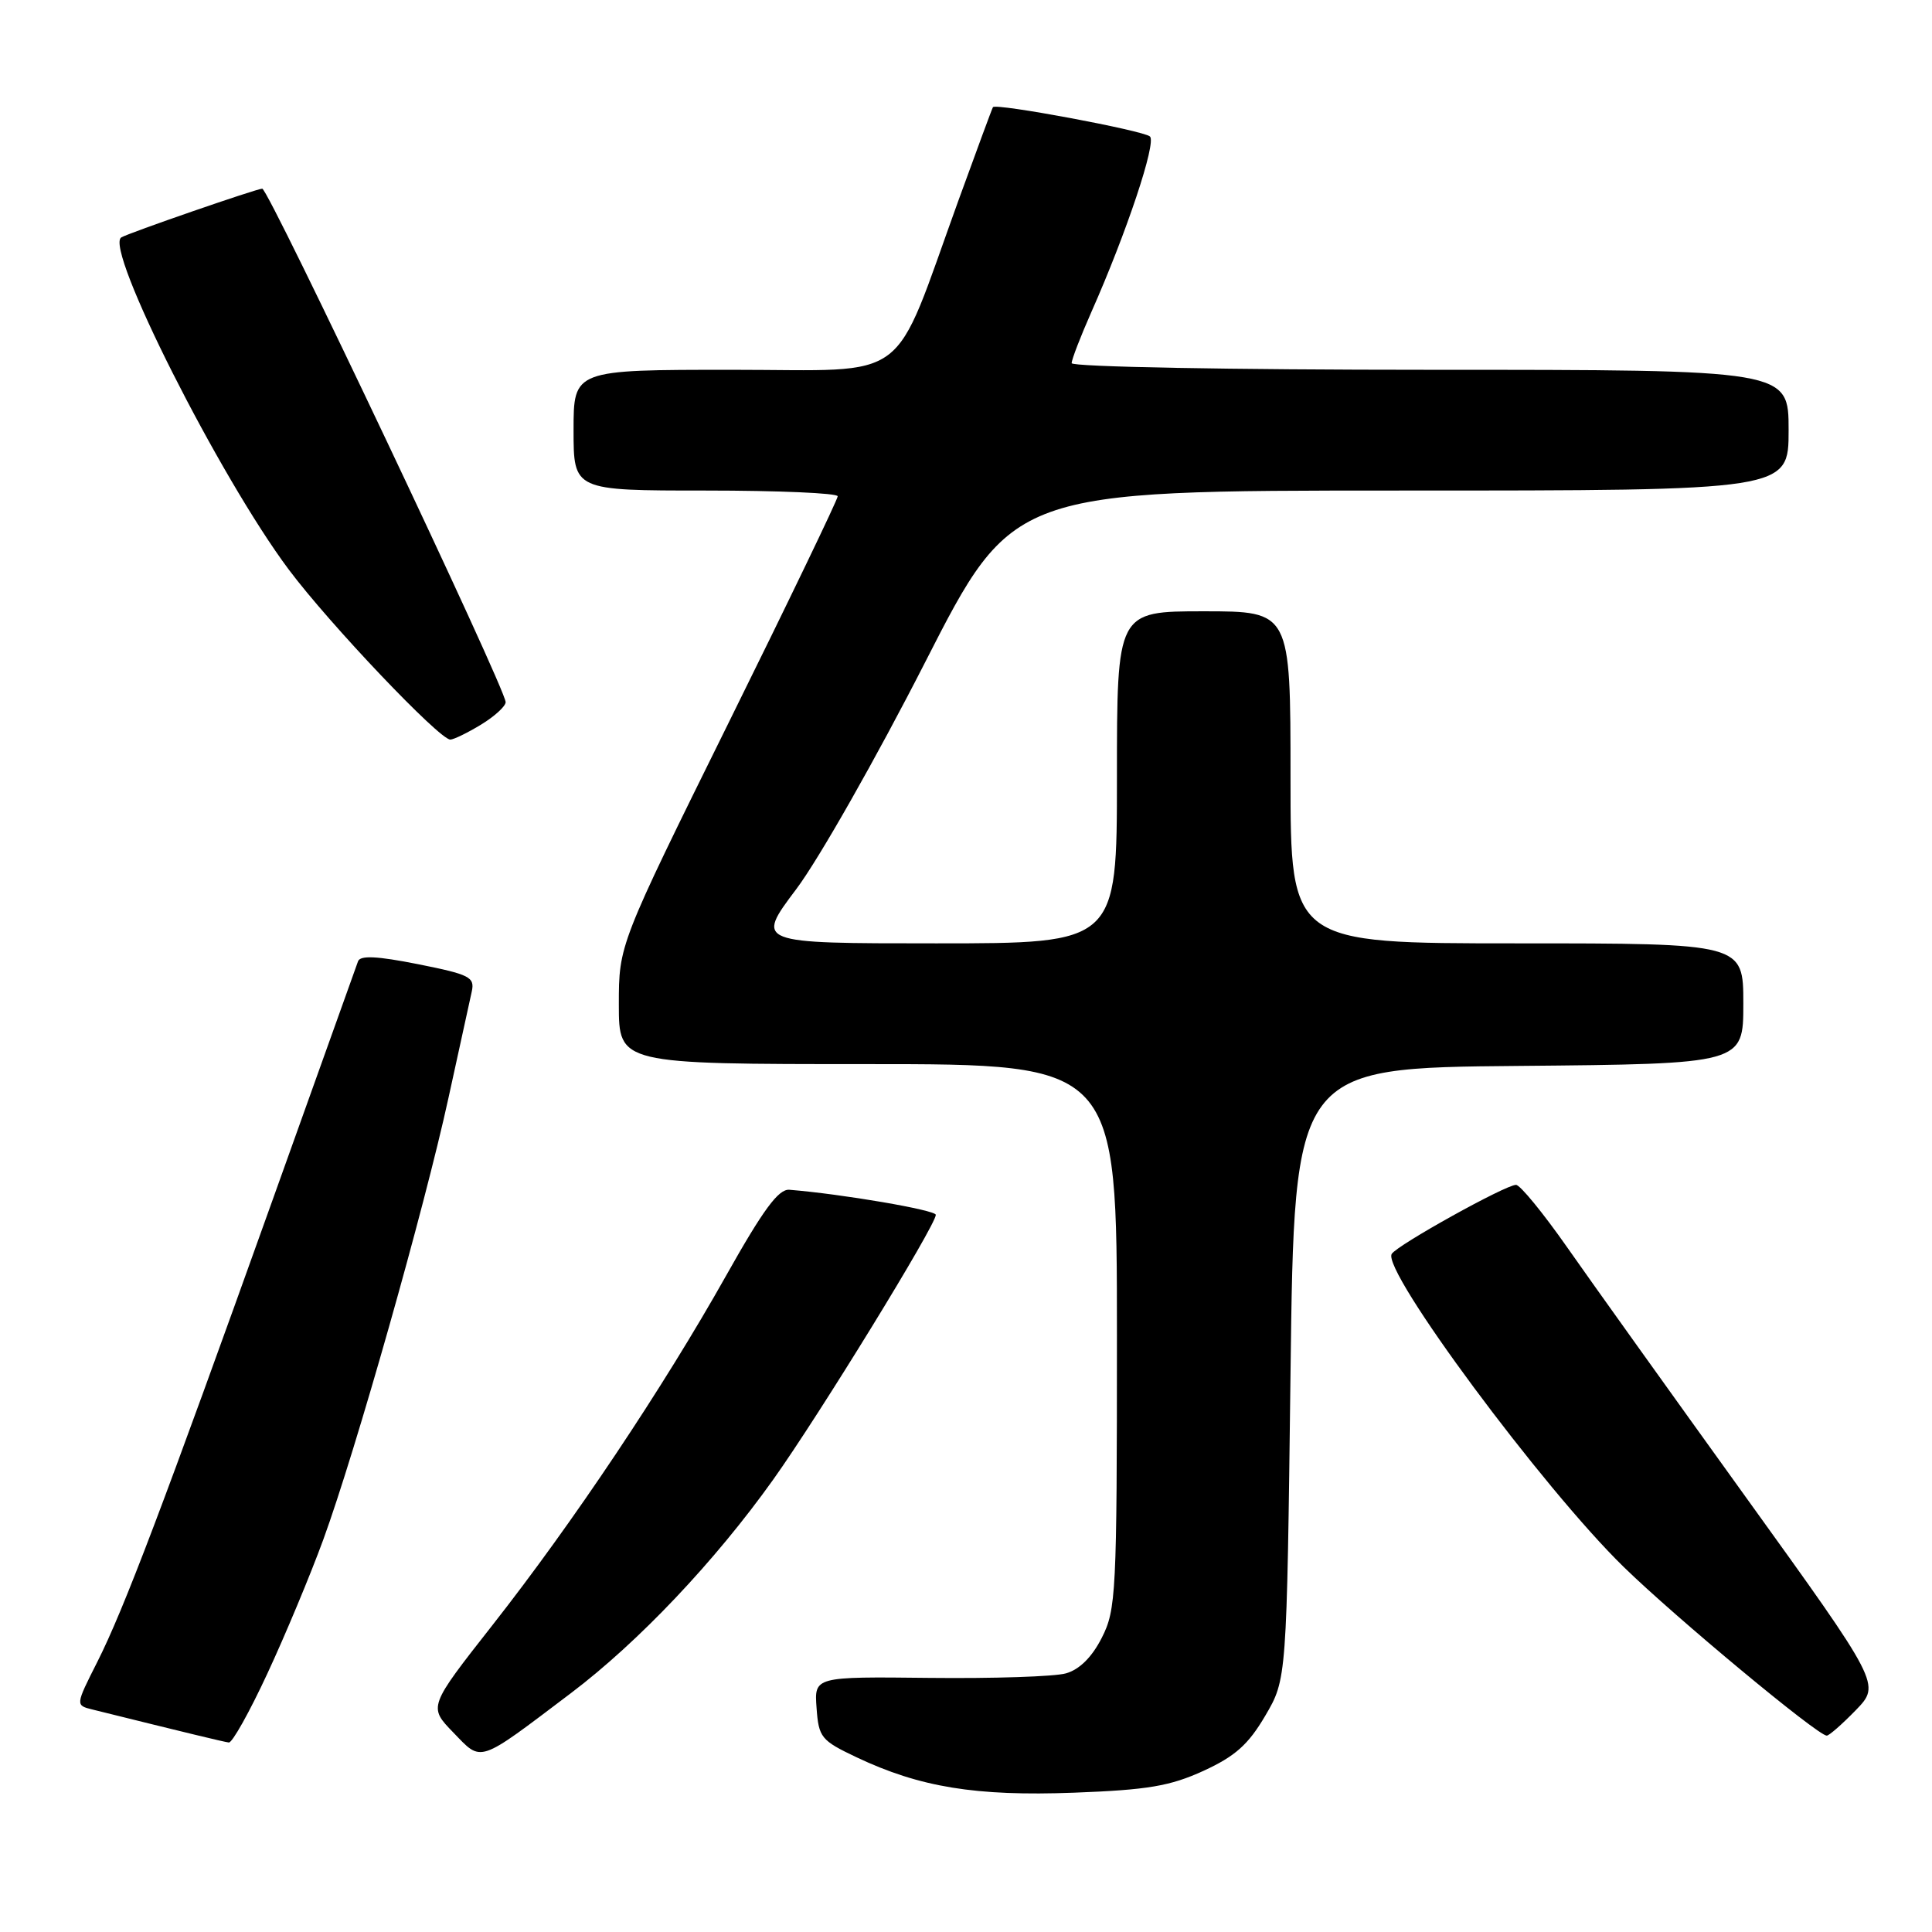 <?xml version="1.0" encoding="UTF-8" standalone="no"?>
<!DOCTYPE svg PUBLIC "-//W3C//DTD SVG 1.1//EN" "http://www.w3.org/Graphics/SVG/1.1/DTD/svg11.dtd" >
<svg xmlns="http://www.w3.org/2000/svg" xmlns:xlink="http://www.w3.org/1999/xlink" version="1.1" viewBox="0 0 256 256">
 <g >
 <path fill="currentColor"
d=" M 159.46 234.65 C 163.66 232.72 165.40 231.18 167.65 227.35 C 170.50 222.50 170.50 222.50 171.00 182.00 C 171.50 141.50 171.50 141.50 201.25 141.24 C 231.00 140.97 231.00 140.97 231.00 132.99 C 231.00 125.00 231.00 125.00 201.00 125.00 C 171.00 125.00 171.00 125.00 171.00 103.00 C 171.00 81.00 171.00 81.00 159.50 81.00 C 148.00 81.00 148.00 81.00 148.00 103.00 C 148.00 125.00 148.00 125.00 124.05 125.00 C 100.10 125.00 100.10 125.00 105.52 117.80 C 108.50 113.84 116.16 100.34 122.56 87.80 C 134.19 65.00 134.19 65.00 185.59 65.00 C 237.00 65.00 237.00 65.00 237.00 57.00 C 237.00 49.00 237.00 49.00 189.50 49.00 C 163.00 49.00 142.00 48.61 142.00 48.12 C 142.00 47.64 143.17 44.61 144.60 41.37 C 149.27 30.85 153.27 18.86 152.37 18.08 C 151.48 17.29 131.94 13.64 131.57 14.20 C 131.46 14.36 129.42 19.90 127.02 26.50 C 118.05 51.26 121.06 49.00 97.06 49.00 C 76.00 49.00 76.00 49.00 76.00 57.00 C 76.00 65.00 76.00 65.00 93.50 65.00 C 103.12 65.00 111.00 65.34 111.00 65.76 C 111.00 66.18 104.48 79.73 96.50 95.86 C 82.00 125.20 82.00 125.20 82.00 133.10 C 82.00 141.00 82.00 141.00 115.00 141.00 C 148.00 141.00 148.00 141.00 148.00 177.04 C 148.00 211.18 147.89 213.29 145.99 217.02 C 144.68 219.60 143.02 221.23 141.24 221.73 C 139.73 222.16 131.61 222.42 123.20 222.33 C 107.89 222.16 107.89 222.16 108.20 226.32 C 108.48 230.23 108.80 230.62 113.50 232.85 C 121.88 236.82 129.29 238.03 142.31 237.54 C 152.10 237.17 155.03 236.67 159.46 234.65 Z  M 75.65 224.35 C 84.60 217.58 94.72 206.90 102.45 196.06 C 108.54 187.52 124.00 162.35 124.00 160.97 C 124.00 160.34 111.57 158.21 104.59 157.65 C 103.15 157.54 101.14 160.27 96.23 169.00 C 87.87 183.88 75.94 201.73 65.26 215.33 C 56.76 226.16 56.76 226.16 60.07 229.57 C 63.90 233.53 63.19 233.77 75.65 224.35 Z  M 35.43 221.75 C 37.80 216.66 41.13 208.68 42.84 204.00 C 47.10 192.34 56.25 160.05 59.42 145.50 C 60.86 138.90 62.25 132.55 62.51 131.39 C 62.93 129.47 62.25 129.13 55.40 127.76 C 49.96 126.68 47.73 126.57 47.44 127.38 C 47.21 128.00 42.12 142.22 36.12 159.00 C 21.65 199.41 16.40 213.27 12.90 220.20 C 9.99 225.96 9.99 225.96 12.25 226.52 C 24.95 229.67 29.63 230.80 30.32 230.89 C 30.77 230.95 33.07 226.84 35.43 221.75 Z  M 245.91 226.60 C 249.20 223.19 249.20 223.19 231.31 198.35 C 221.47 184.68 210.81 169.79 207.64 165.25 C 204.46 160.71 201.42 157.00 200.88 157.00 C 199.49 157.00 185.13 164.98 184.41 166.15 C 183.06 168.34 204.46 197.22 215.17 207.65 C 222.02 214.33 240.82 229.95 242.05 229.98 C 242.36 229.99 244.09 228.47 245.91 226.60 Z  M 63.75 96.01 C 65.54 94.92 67.00 93.58 67.00 93.04 C 67.00 91.25 35.60 25.00 34.75 25.00 C 34.01 25.00 17.01 30.88 16.07 31.46 C 13.78 32.87 29.09 63.21 38.27 75.48 C 43.69 82.72 58.22 98.00 59.67 98.00 C 60.13 97.99 61.96 97.10 63.75 96.01 Z "/>
</g>
</svg>